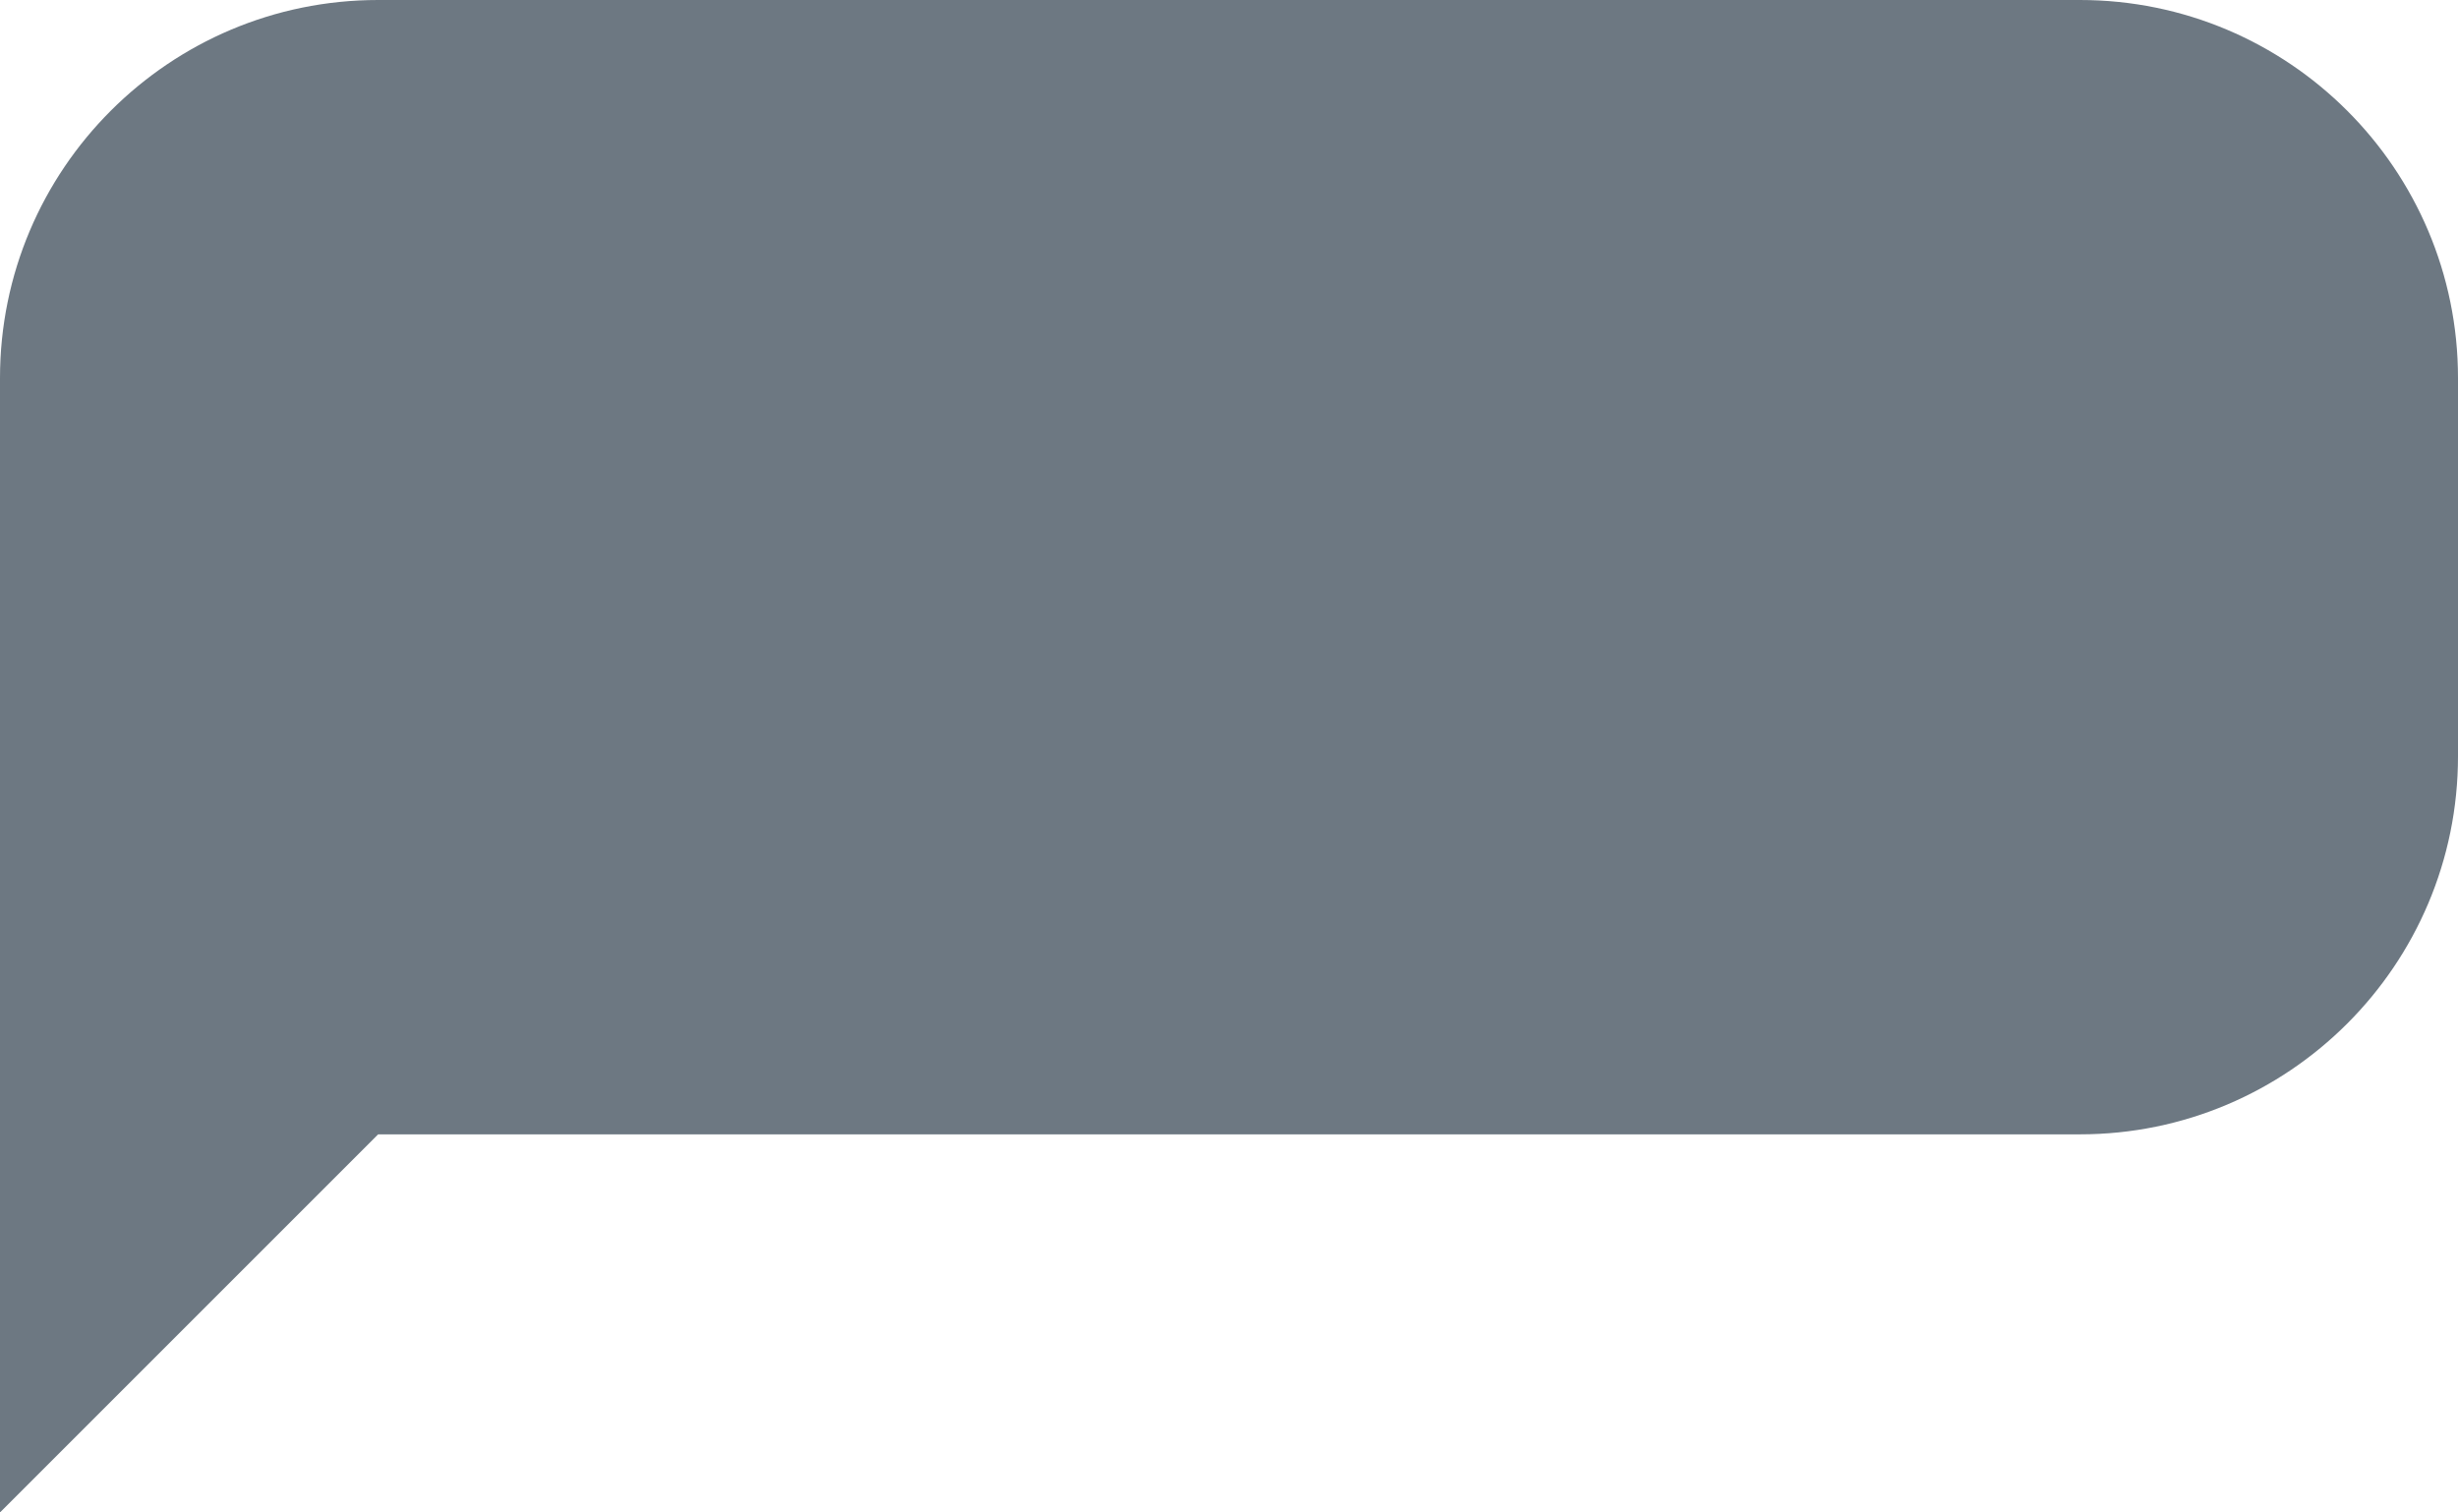 <svg width="52" height="32" viewBox="0 0 52 32" fill="none" xmlns="http://www.w3.org/2000/svg">
<path d="M44 0C48.418 0 52 3.582 52 8V16C52 20.418 48.418 24 44 24H8L0 32V8C0 3.582 3.582 1.61064e-07 8 0H44Z" fill="#6D7882"/>
</svg>
